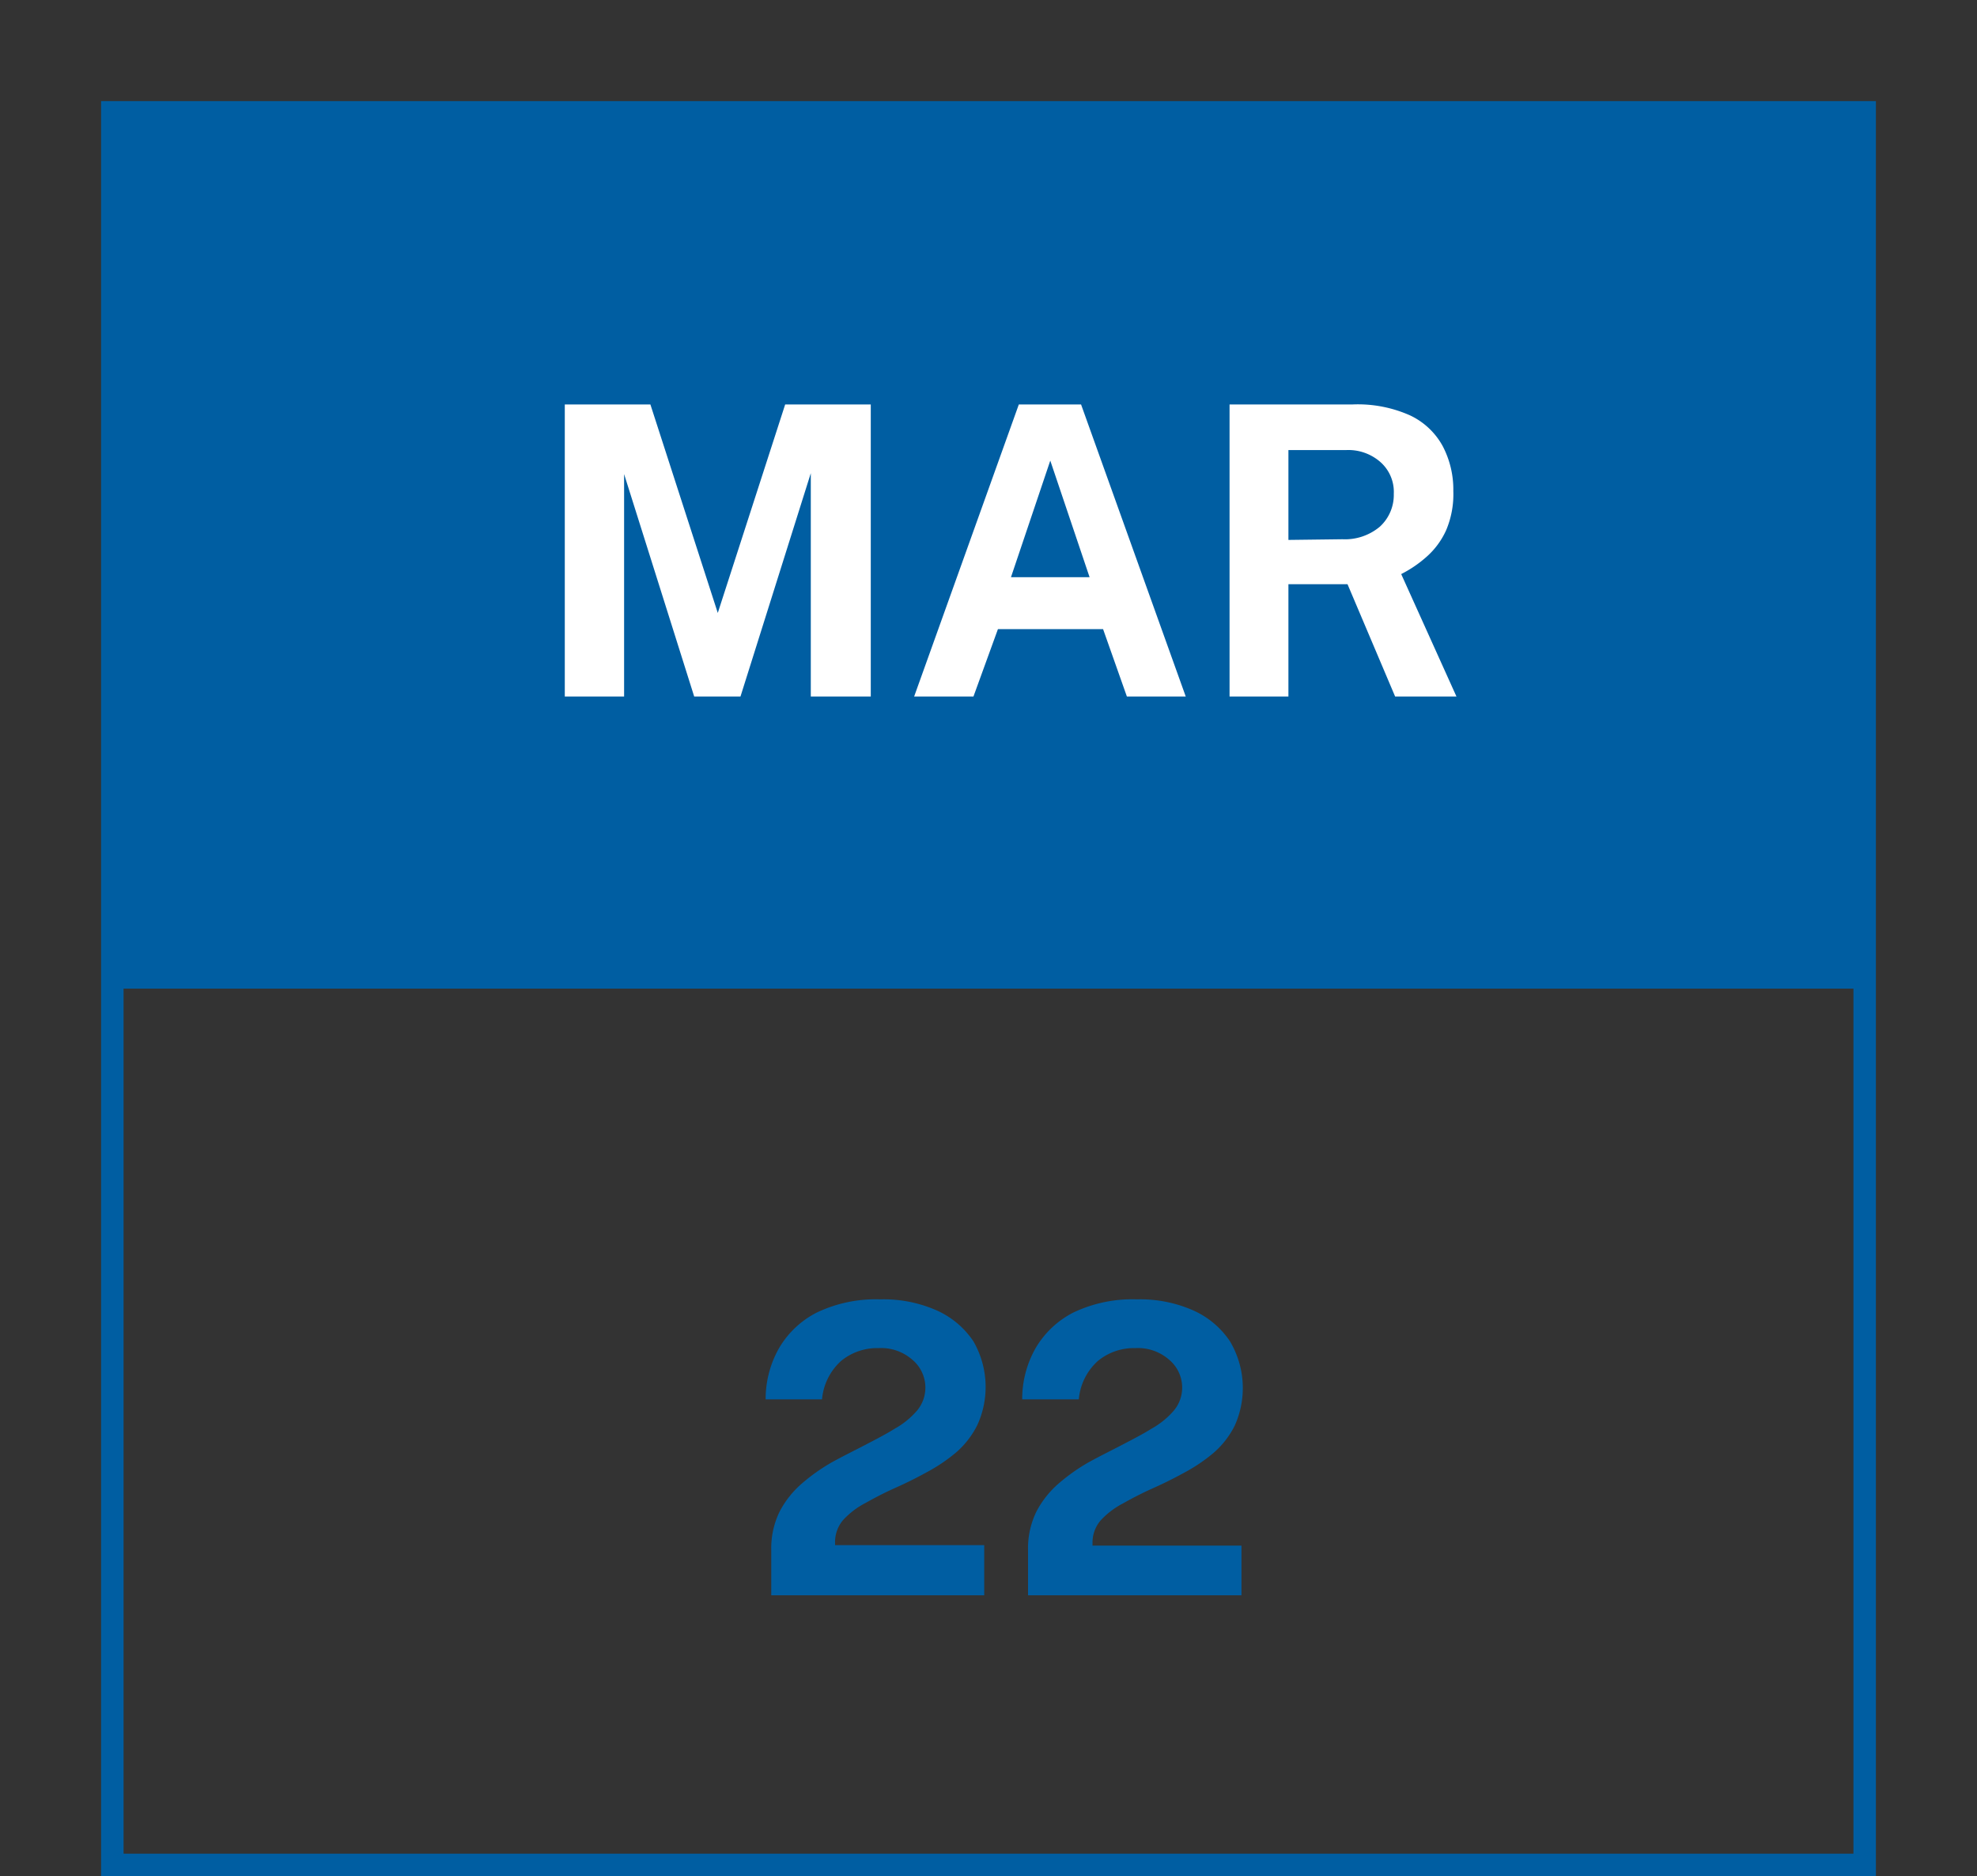 <svg xmlns="http://www.w3.org/2000/svg" xmlns:xlink="http://www.w3.org/1999/xlink" viewBox="0 0 88 83.5"><rect x="0" y="0" width="88" height="83.5" fill="#333333" stroke="none"/><defs><style>.cls-1,.cls-6{fill:none;}.cls-2{clip-path:url(#clip-path);}.cls-3{isolation:isolate;}.cls-4{clip-path:url(#clip-path-2);}.cls-5{fill:#005ea2;}.cls-6{stroke:#005ea2;stroke-miterlimit:10;}.cls-7{fill:#fff;}</style><clipPath id="clip-path" transform="translate(4.5 4.5)"><rect class="cls-1" x="0.5" y="0.5" width="78" height="39"/></clipPath><clipPath id="clip-path-2" transform="translate(4.5 4.5)"><rect class="cls-1" x="0.5" y="0.5" width="79" height="39"/></clipPath></defs><g id="Layer_2" data-name="Layer 2"><g id="Layer_1-2" data-name="Layer 1"><g class="cls-2"><g class="cls-3"><g class="cls-4"><g class="cls-2"><rect class="cls-5" width="88" height="49"/></g></g></g></g><rect class="cls-6" x="5" y="5" width="78" height="78"/><g class="cls-3"><path class="cls-7" d="M20.64,26.5v-13h3.81l3,9.28,3-9.28h3.81v13H31.59V16.56L28.46,26.5H26.4l-3.12-9.9v9.9Z" transform="translate(4.5 4.5)"/><path class="cls-7" d="M36.19,26.5l4.66-13h2.77l4.66,13H45.66l-1.06-3H39.92l-1.09,3Zm4.31-5.31H44L42.25,16Z" transform="translate(4.5 4.5)"/><path class="cls-7" d="M60.33,26.5H57.6l-2.12-5H52.85v5H50.23v-13h5.49a5.71,5.71,0,0,1,2.55.49,3.22,3.22,0,0,1,1.45,1.37,4.16,4.16,0,0,1,.47,2,4.1,4.1,0,0,1-.32,1.74A3.49,3.49,0,0,1,59,20.28a5.26,5.26,0,0,1-1.13.77Zm-5.08-7a2.41,2.41,0,0,0,1.67-.56,1.91,1.91,0,0,0,.62-1.46,1.77,1.77,0,0,0-.6-1.42,2.16,2.16,0,0,0-1.5-.53H52.85v4Z" transform="translate(4.5 4.5)"/></g><path class="cls-5" d="M29.83,66.5v-2a3.73,3.73,0,0,1,.37-1.72,4.25,4.25,0,0,1,1-1.26,8.38,8.38,0,0,1,1.33-.94c.49-.27,1-.52,1.46-.76s.93-.48,1.33-.73a3.66,3.66,0,0,0,1-.81,1.59,1.59,0,0,0,.37-1.06A1.62,1.62,0,0,0,36.09,56a2.1,2.1,0,0,0-1.48-.5,2.52,2.52,0,0,0-1.67.57,2.6,2.6,0,0,0-.85,1.71H29.58a4.59,4.59,0,0,1,.58-2.25,4.11,4.11,0,0,1,1.69-1.61,6.09,6.09,0,0,1,2.83-.59,5.85,5.85,0,0,1,2.51.49,3.85,3.85,0,0,1,1.64,1.38A4.07,4.07,0,0,1,39,58.93a3.94,3.94,0,0,1-.95,1.22,7.5,7.5,0,0,1-1.31.88c-.47.26-.94.49-1.41.7s-.91.44-1.3.66a3.62,3.62,0,0,0-1,.76,1.51,1.51,0,0,0-.36,1v.12h6.64V66.5Z" transform="translate(4.5 4.5)"/><path class="cls-5" d="M41.26,66.5v-2a3.73,3.73,0,0,1,.37-1.72,4.25,4.25,0,0,1,1-1.26,8.38,8.38,0,0,1,1.33-.94c.49-.27,1-.52,1.46-.76s.93-.48,1.33-.73a3.66,3.66,0,0,0,1-.81,1.59,1.59,0,0,0,.37-1.06A1.62,1.62,0,0,0,47.52,56a2.1,2.1,0,0,0-1.48-.5,2.52,2.52,0,0,0-1.67.57,2.6,2.6,0,0,0-.85,1.71H41a4.59,4.59,0,0,1,.58-2.25,4.11,4.11,0,0,1,1.69-1.61,6.09,6.09,0,0,1,2.83-.59,5.85,5.85,0,0,1,2.51.49,3.85,3.85,0,0,1,1.64,1.38,4.07,4.07,0,0,1,.21,3.75,3.94,3.94,0,0,1-.95,1.22,7.5,7.5,0,0,1-1.31.88c-.47.26-.94.49-1.41.7s-.91.44-1.3.66a3.62,3.62,0,0,0-1,.76,1.51,1.51,0,0,0-.36,1v.12h6.63V66.5Z" transform="translate(4.5 4.5)"/></g></g></svg>